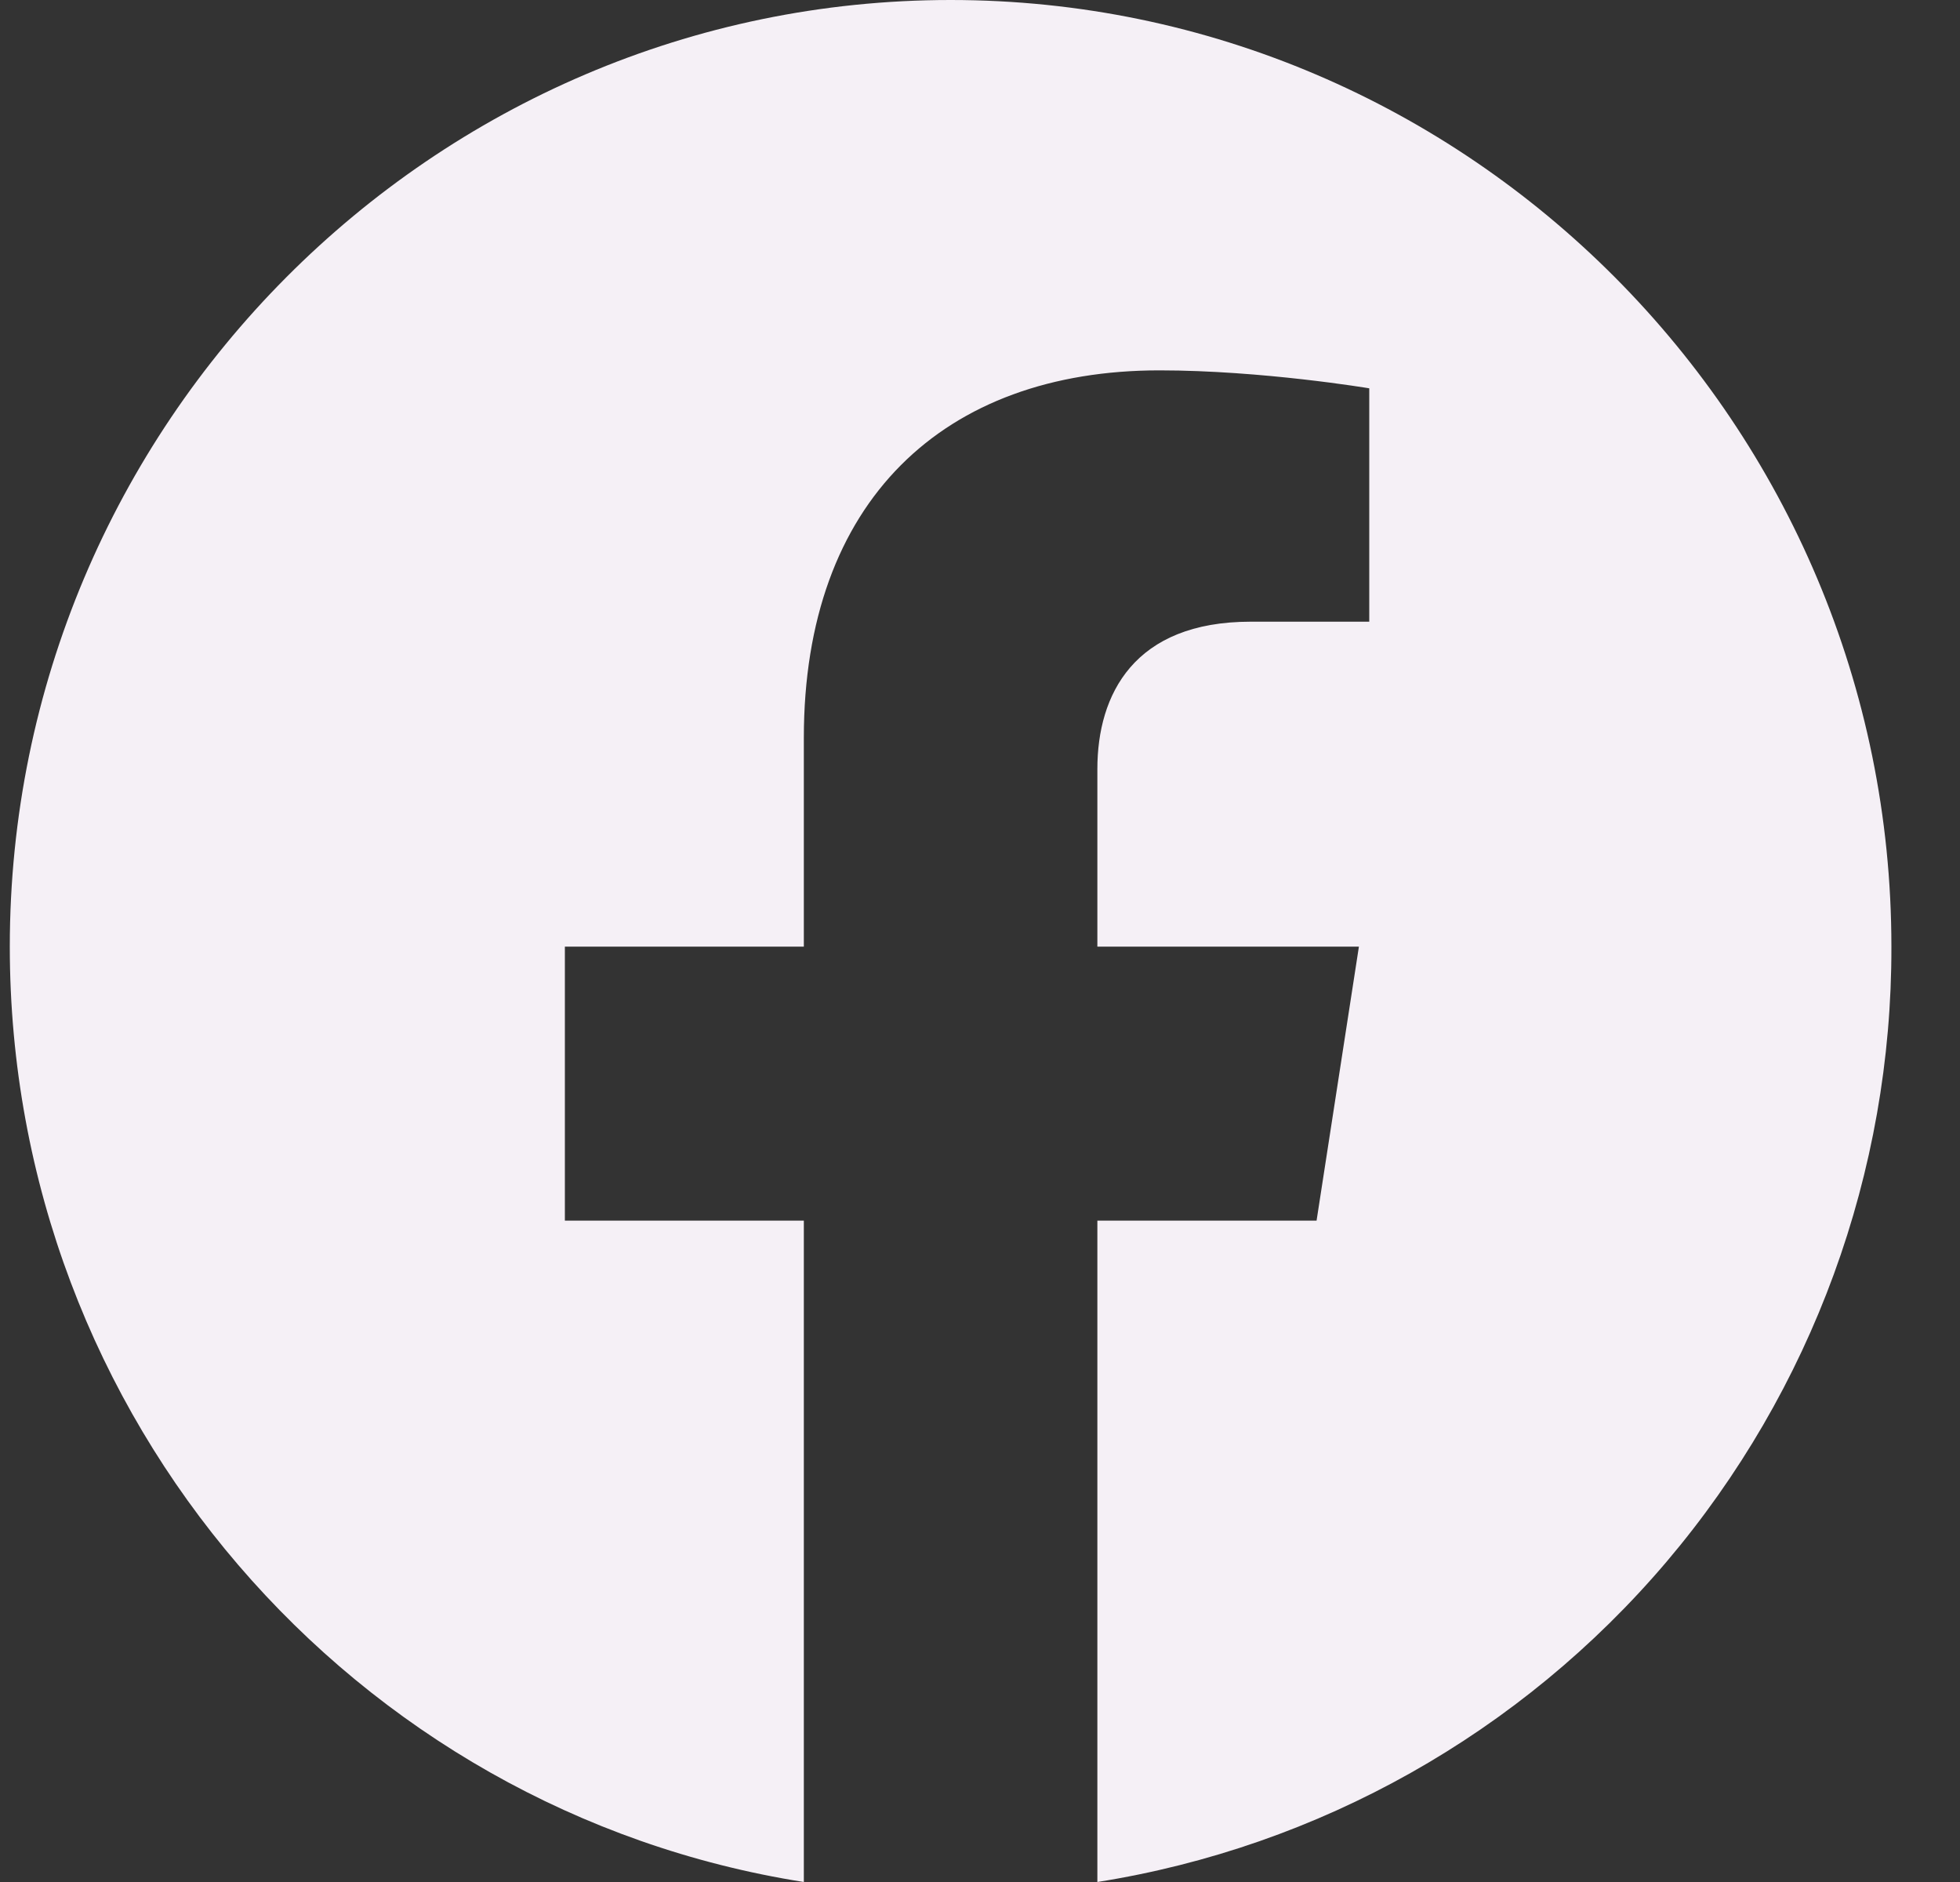<svg width="25" height="24" viewBox="0 0 25 24" fill="none" xmlns="http://www.w3.org/2000/svg">
<rect x="0" y="0" width="25" height="24" fill="#333333" stroke="none"/>
<path id="Vector" d="M12.125 0C5.525 0 0.125 5.41 0.125 12.072C0.125 18.096 4.517 23.096 10.253 24V15.566H7.205V12.072H10.253V9.41C10.253 6.386 12.041 4.723 14.789 4.723C16.097 4.723 17.465 4.952 17.465 4.952V7.928H15.953C14.465 7.928 13.997 8.855 13.997 9.807V12.072H17.333L16.793 15.566H13.997V24C16.825 23.552 19.4 22.103 21.257 19.916C23.114 17.728 24.132 14.947 24.125 12.072C24.125 5.41 18.725 0 12.125 0Z" fill="#F5F0F6"/>
</svg>
